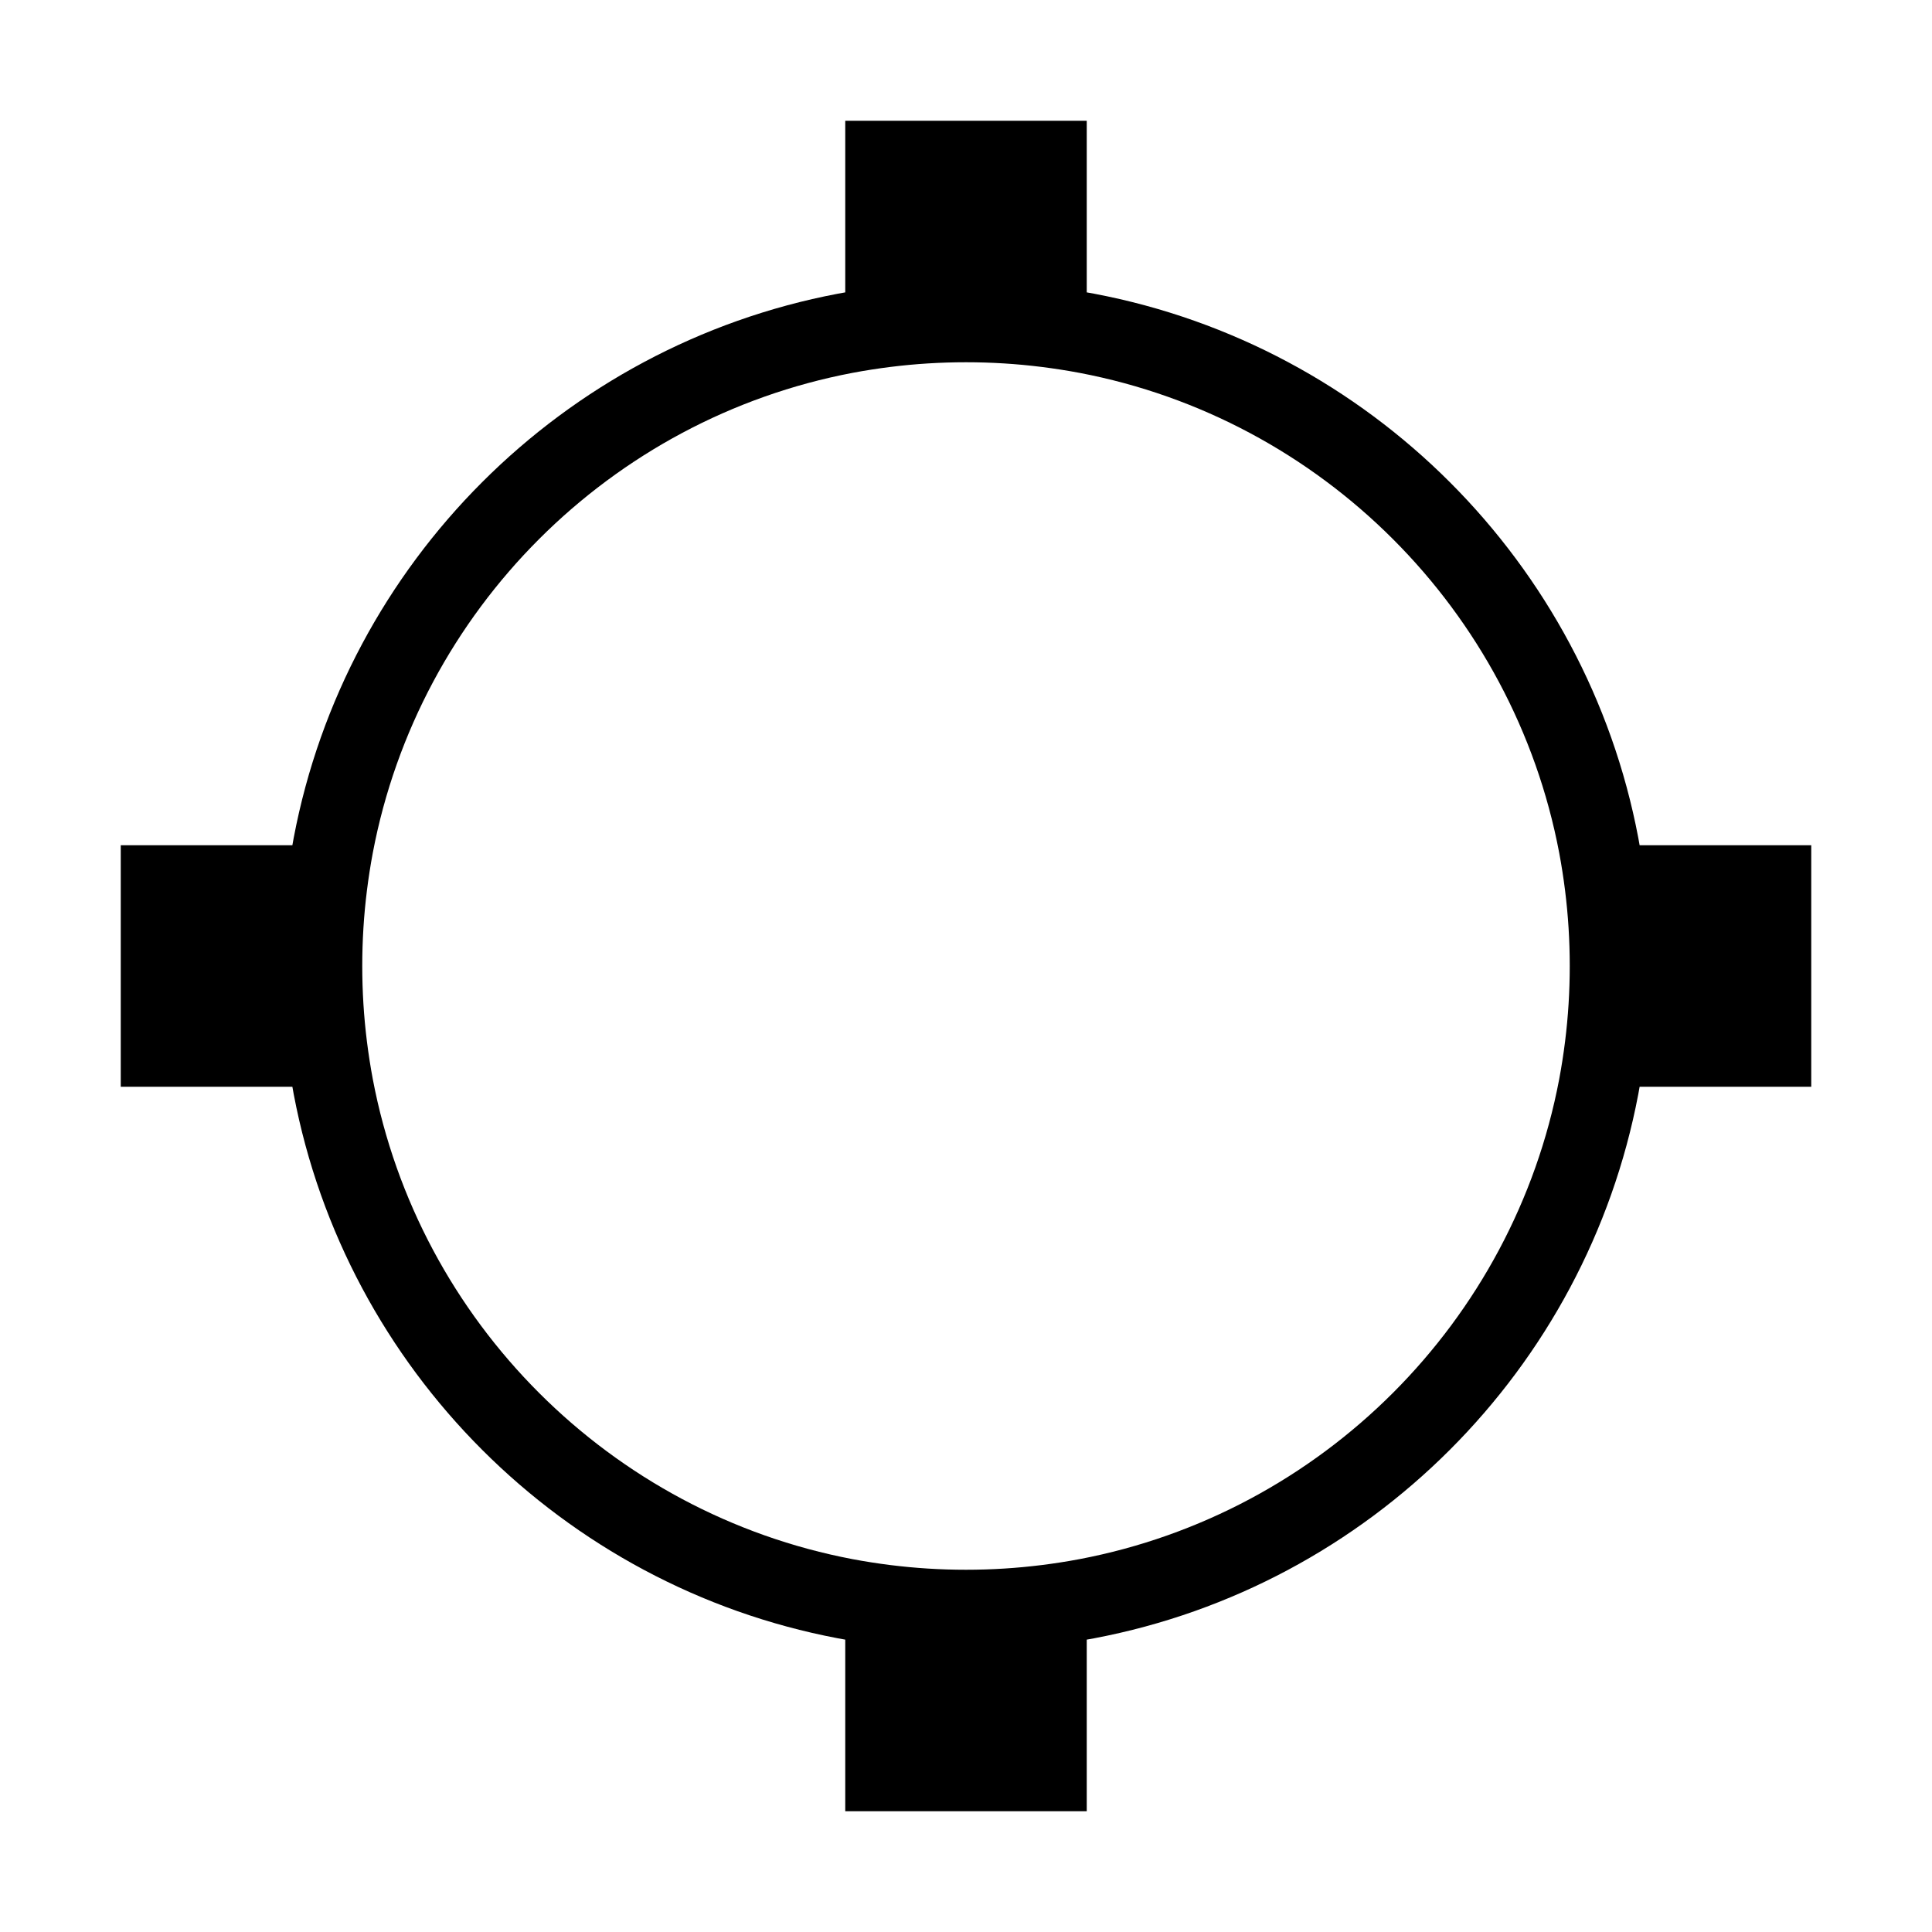 <svg width="24" height="24" viewBox="0 0 24 24" fill="none" xmlns="http://www.w3.org/2000/svg">
<path d="M12 4C12.339 4 12.672 4.021 13 4.062V2H11V4.062C11.328 4.021 11.661 4 12 4Z" fill="black"/>
<path d="M20 12C20 12.339 19.979 12.672 19.938 13H22V11L19.938 11C19.979 11.328 20 11.661 20 12Z" fill="black"/>
<path d="M13 19.938C12.672 19.979 12.339 20 12 20C11.661 20 11.328 19.979 11 19.938L11 22H13V19.938Z" fill="black"/>
<path d="M4.062 13C4.021 12.672 4 12.339 4 12C4 11.661 4.021 11.328 4.062 11L2 11V13H4.062Z" fill="black"/>
<path d="M4.062 13C4.083 13.168 4.109 13.335 4.14 13.5C4.75 16.715 7.285 19.25 10.5 19.86C10.665 19.891 10.832 19.917 11 19.938M4.062 13C4.021 12.672 4 12.339 4 12C4 11.661 4.021 11.328 4.062 11M4.062 13H2V11L4.062 11M4.062 11C4.083 10.832 4.109 10.665 4.14 10.5C4.75 7.285 7.285 4.75 10.5 4.14C10.665 4.109 10.832 4.083 11 4.062M19.938 13C19.979 12.672 20 12.339 20 12C20 11.661 19.979 11.328 19.938 11M19.938 13C19.917 13.168 19.891 13.335 19.86 13.5C19.25 16.715 16.715 19.25 13.5 19.86C13.335 19.891 13.168 19.917 13 19.938M19.938 13H22V11L19.938 11M19.938 11C19.917 10.832 19.891 10.665 19.86 10.5C19.25 7.285 16.715 4.75 13.5 4.14C13.335 4.109 13.168 4.083 13 4.062M13 19.938C12.672 19.979 12.339 20 12 20C11.661 20 11.328 19.979 11 19.938M13 19.938V22H11L11 19.938M13 4.062C12.672 4.021 12.339 4 12 4C11.661 4 11.328 4.021 11 4.062M13 4.062V2H11V4.062" stroke="black"/>
</svg>

